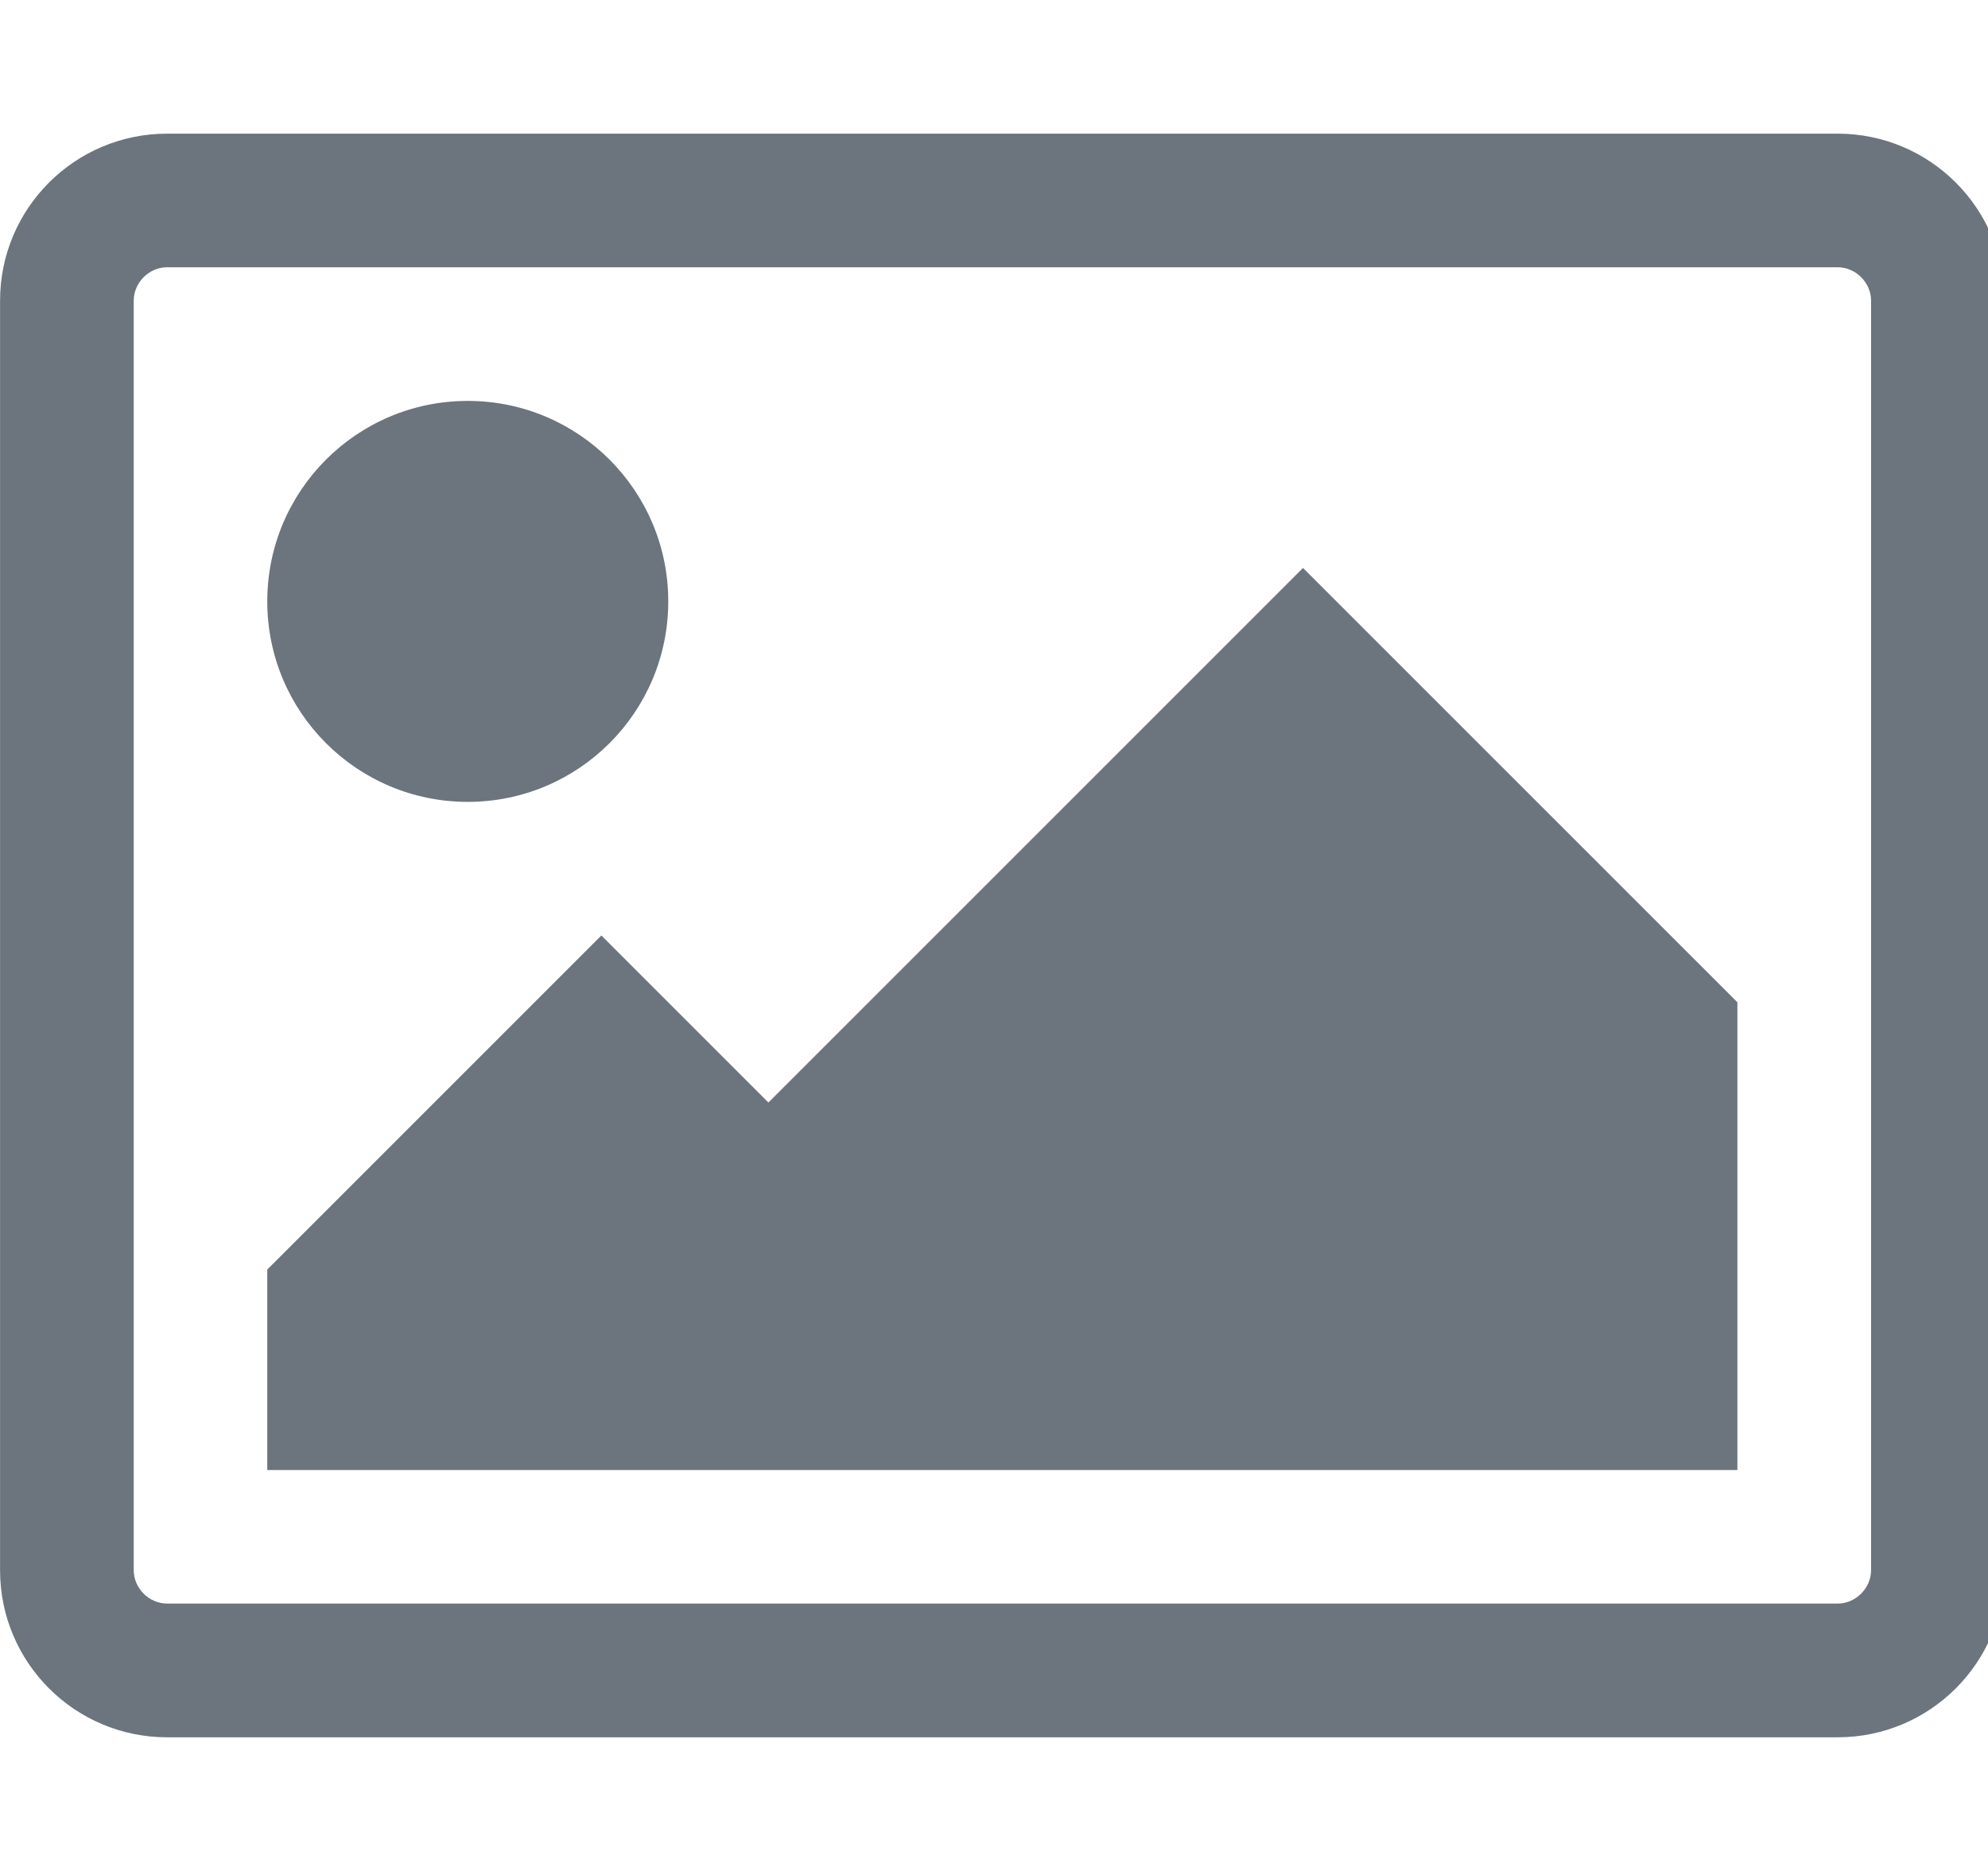<!-- Generated by IcoMoon.io -->
<svg version="1.1" xmlns="http://www.w3.org/2000/svg" width="34" height="32" viewBox="0 0 34 32">
<title>image</title>
<path fill="#6c757d" d="M11.429 10.286c0 1.894-1.535 3.429-3.429 3.429s-3.429-1.535-3.429-3.429v0c0-1.894 1.535-3.429 3.429-3.429s3.429 1.535 3.429 3.429v0zM29.714 17.143v8h-25.143v-3.429l5.714-5.714 2.857 2.857 9.143-9.143zM31.429 4.571h-28.571c-0.309 0-0.571 0.263-0.571 0.571v21.714c0 0.309 0.263 0.571 0.571 0.571h28.571c0.309 0 0.571-0.263 0.571-0.571v-21.714c0-0.309-0.263-0.571-0.571-0.571zM34.286 5.143v21.714c0 1.578-1.279 2.857-2.857 2.857v0h-28.571c-1.578 0-2.857-1.279-2.857-2.857v0-21.714c0-1.578 1.279-2.857 2.857-2.857v0h28.571c1.578 0 2.857 1.279 2.857 2.857v0z"></path>
</svg>

